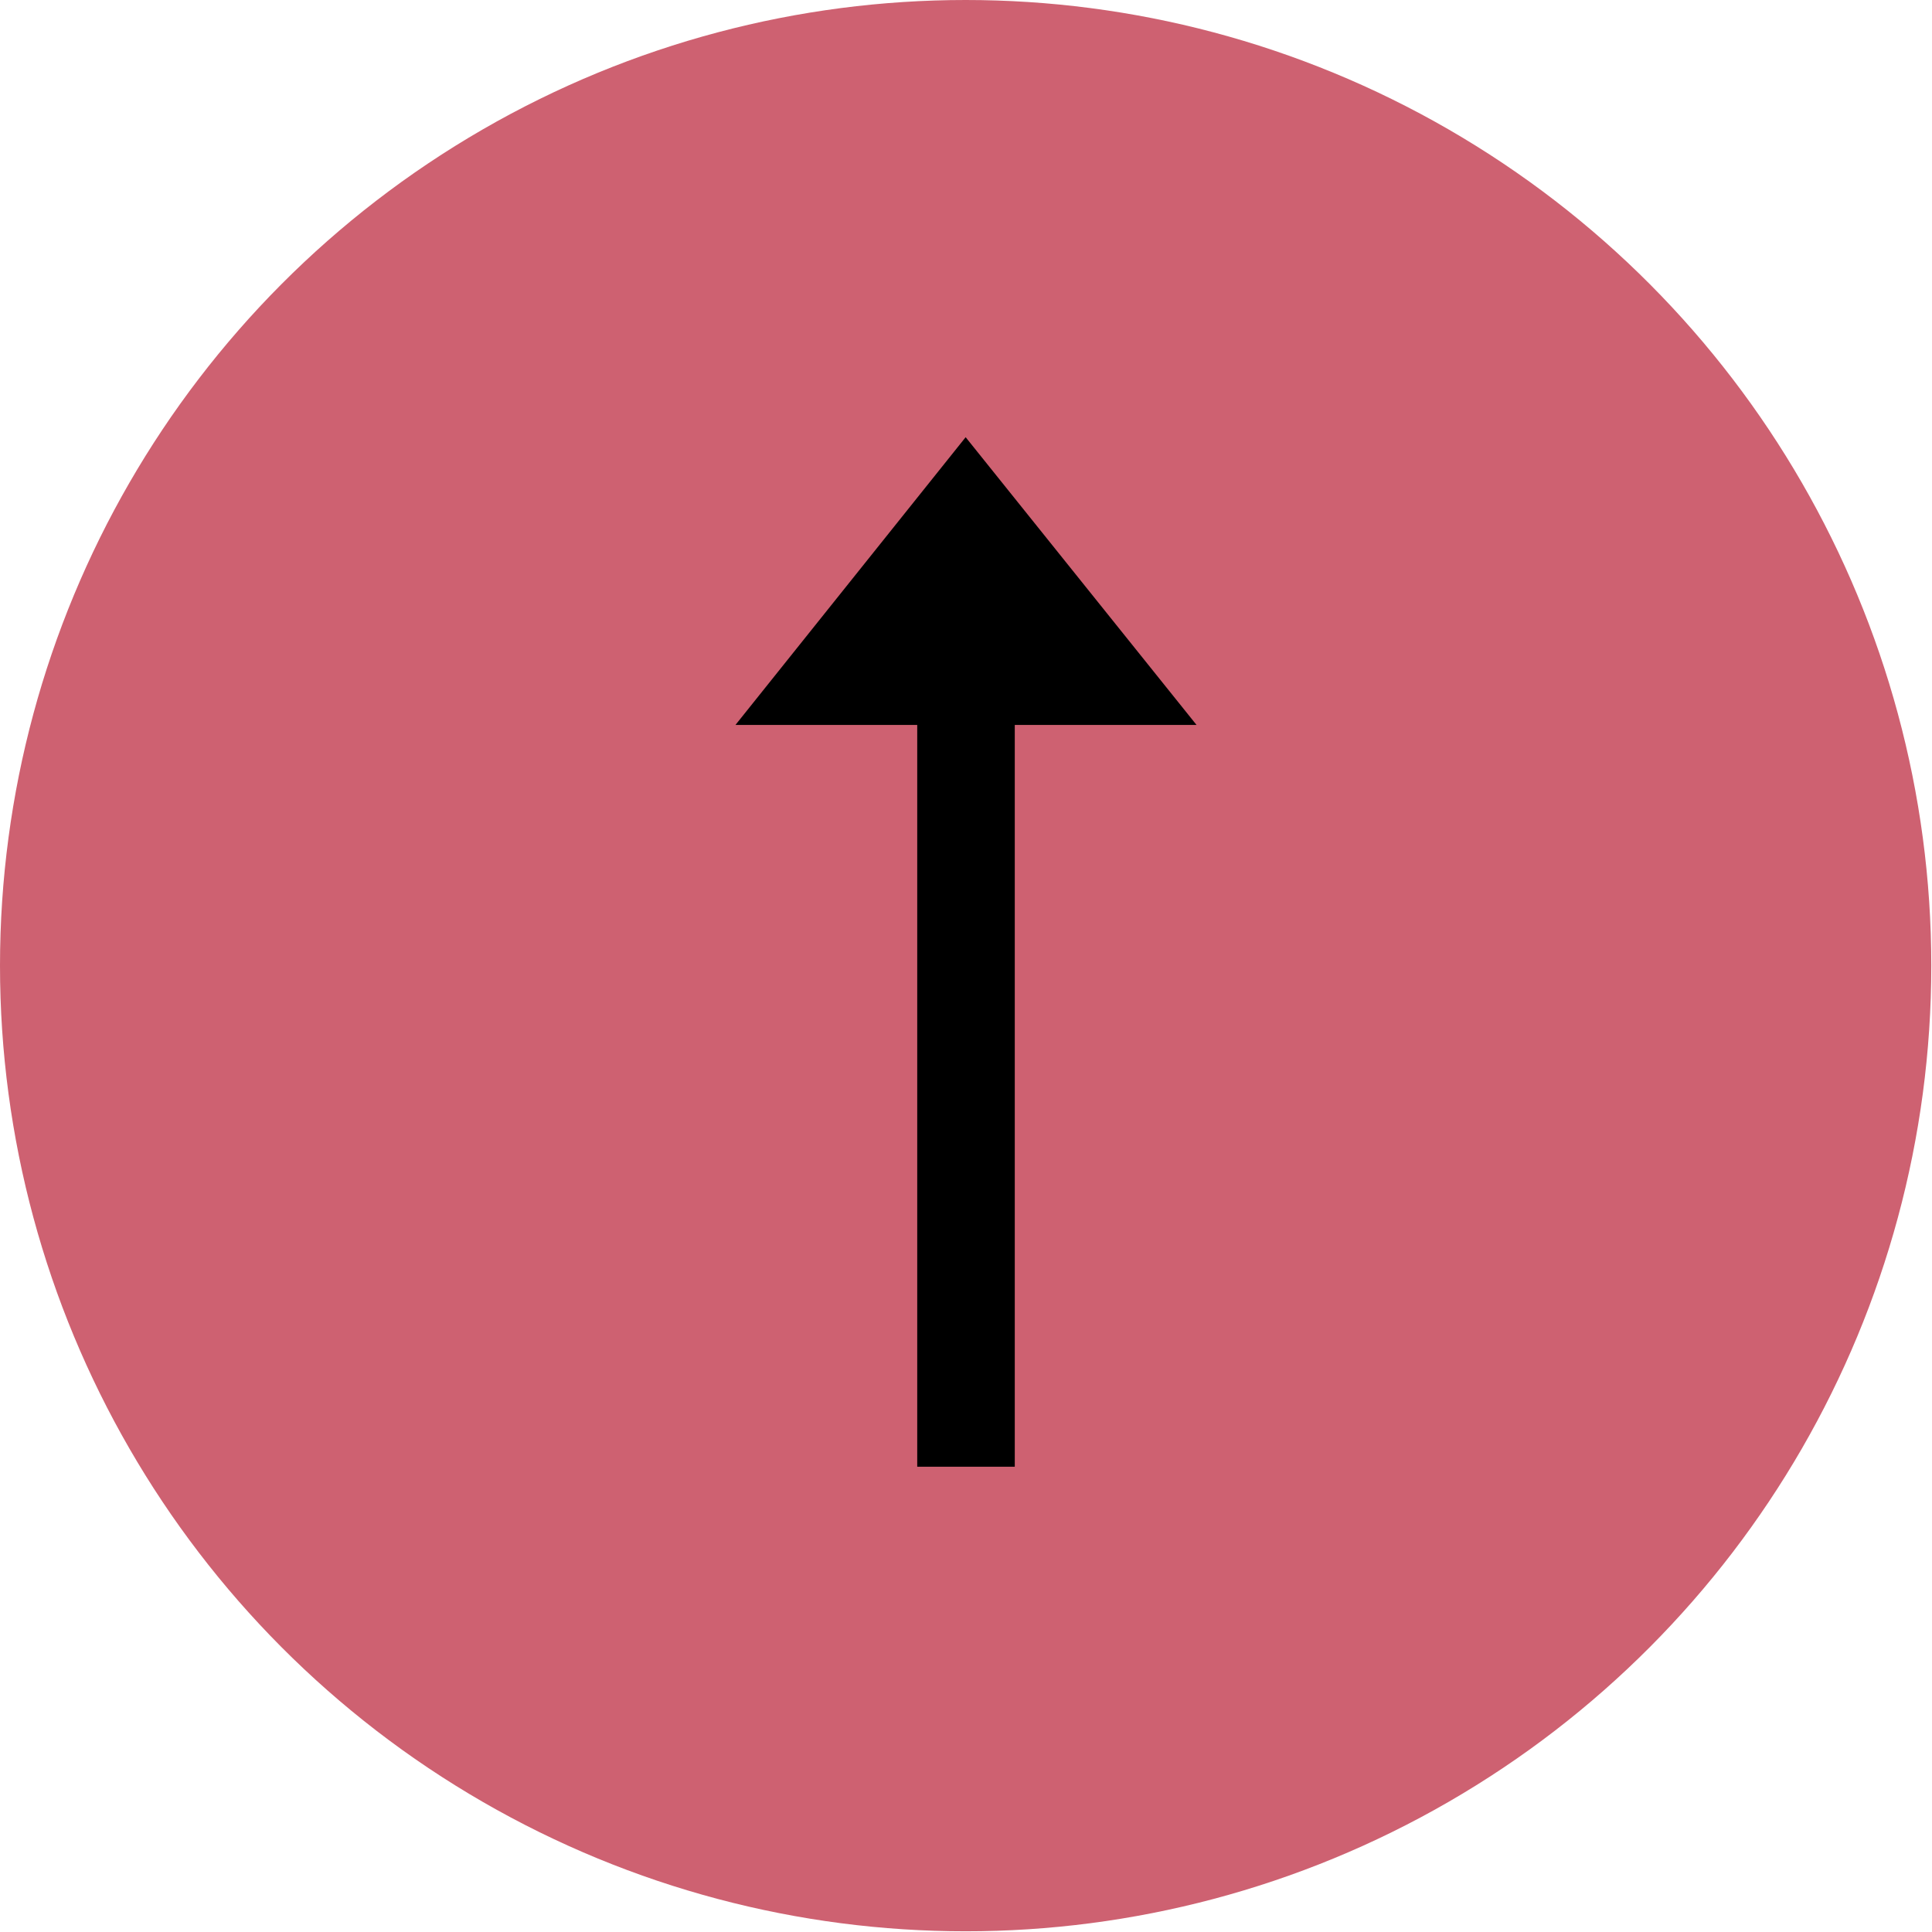 <?xml version="1.0" encoding="UTF-8"?><svg xmlns="http://www.w3.org/2000/svg" viewBox="0 0 27.53 27.53"><defs><style>.d{fill:#ce6171;}</style></defs><g id="a"/><g id="b"><g id="c"><g><circle class="d" cx="13.76" cy="13.76" r="13.76"/><g><polygon points="17.05 10.33 10.48 10.33 13.76 6.23 17.05 10.33"/><rect x="13.07" y="10.07" width="1.39" height="10.83"/></g></g></g></g></svg>
